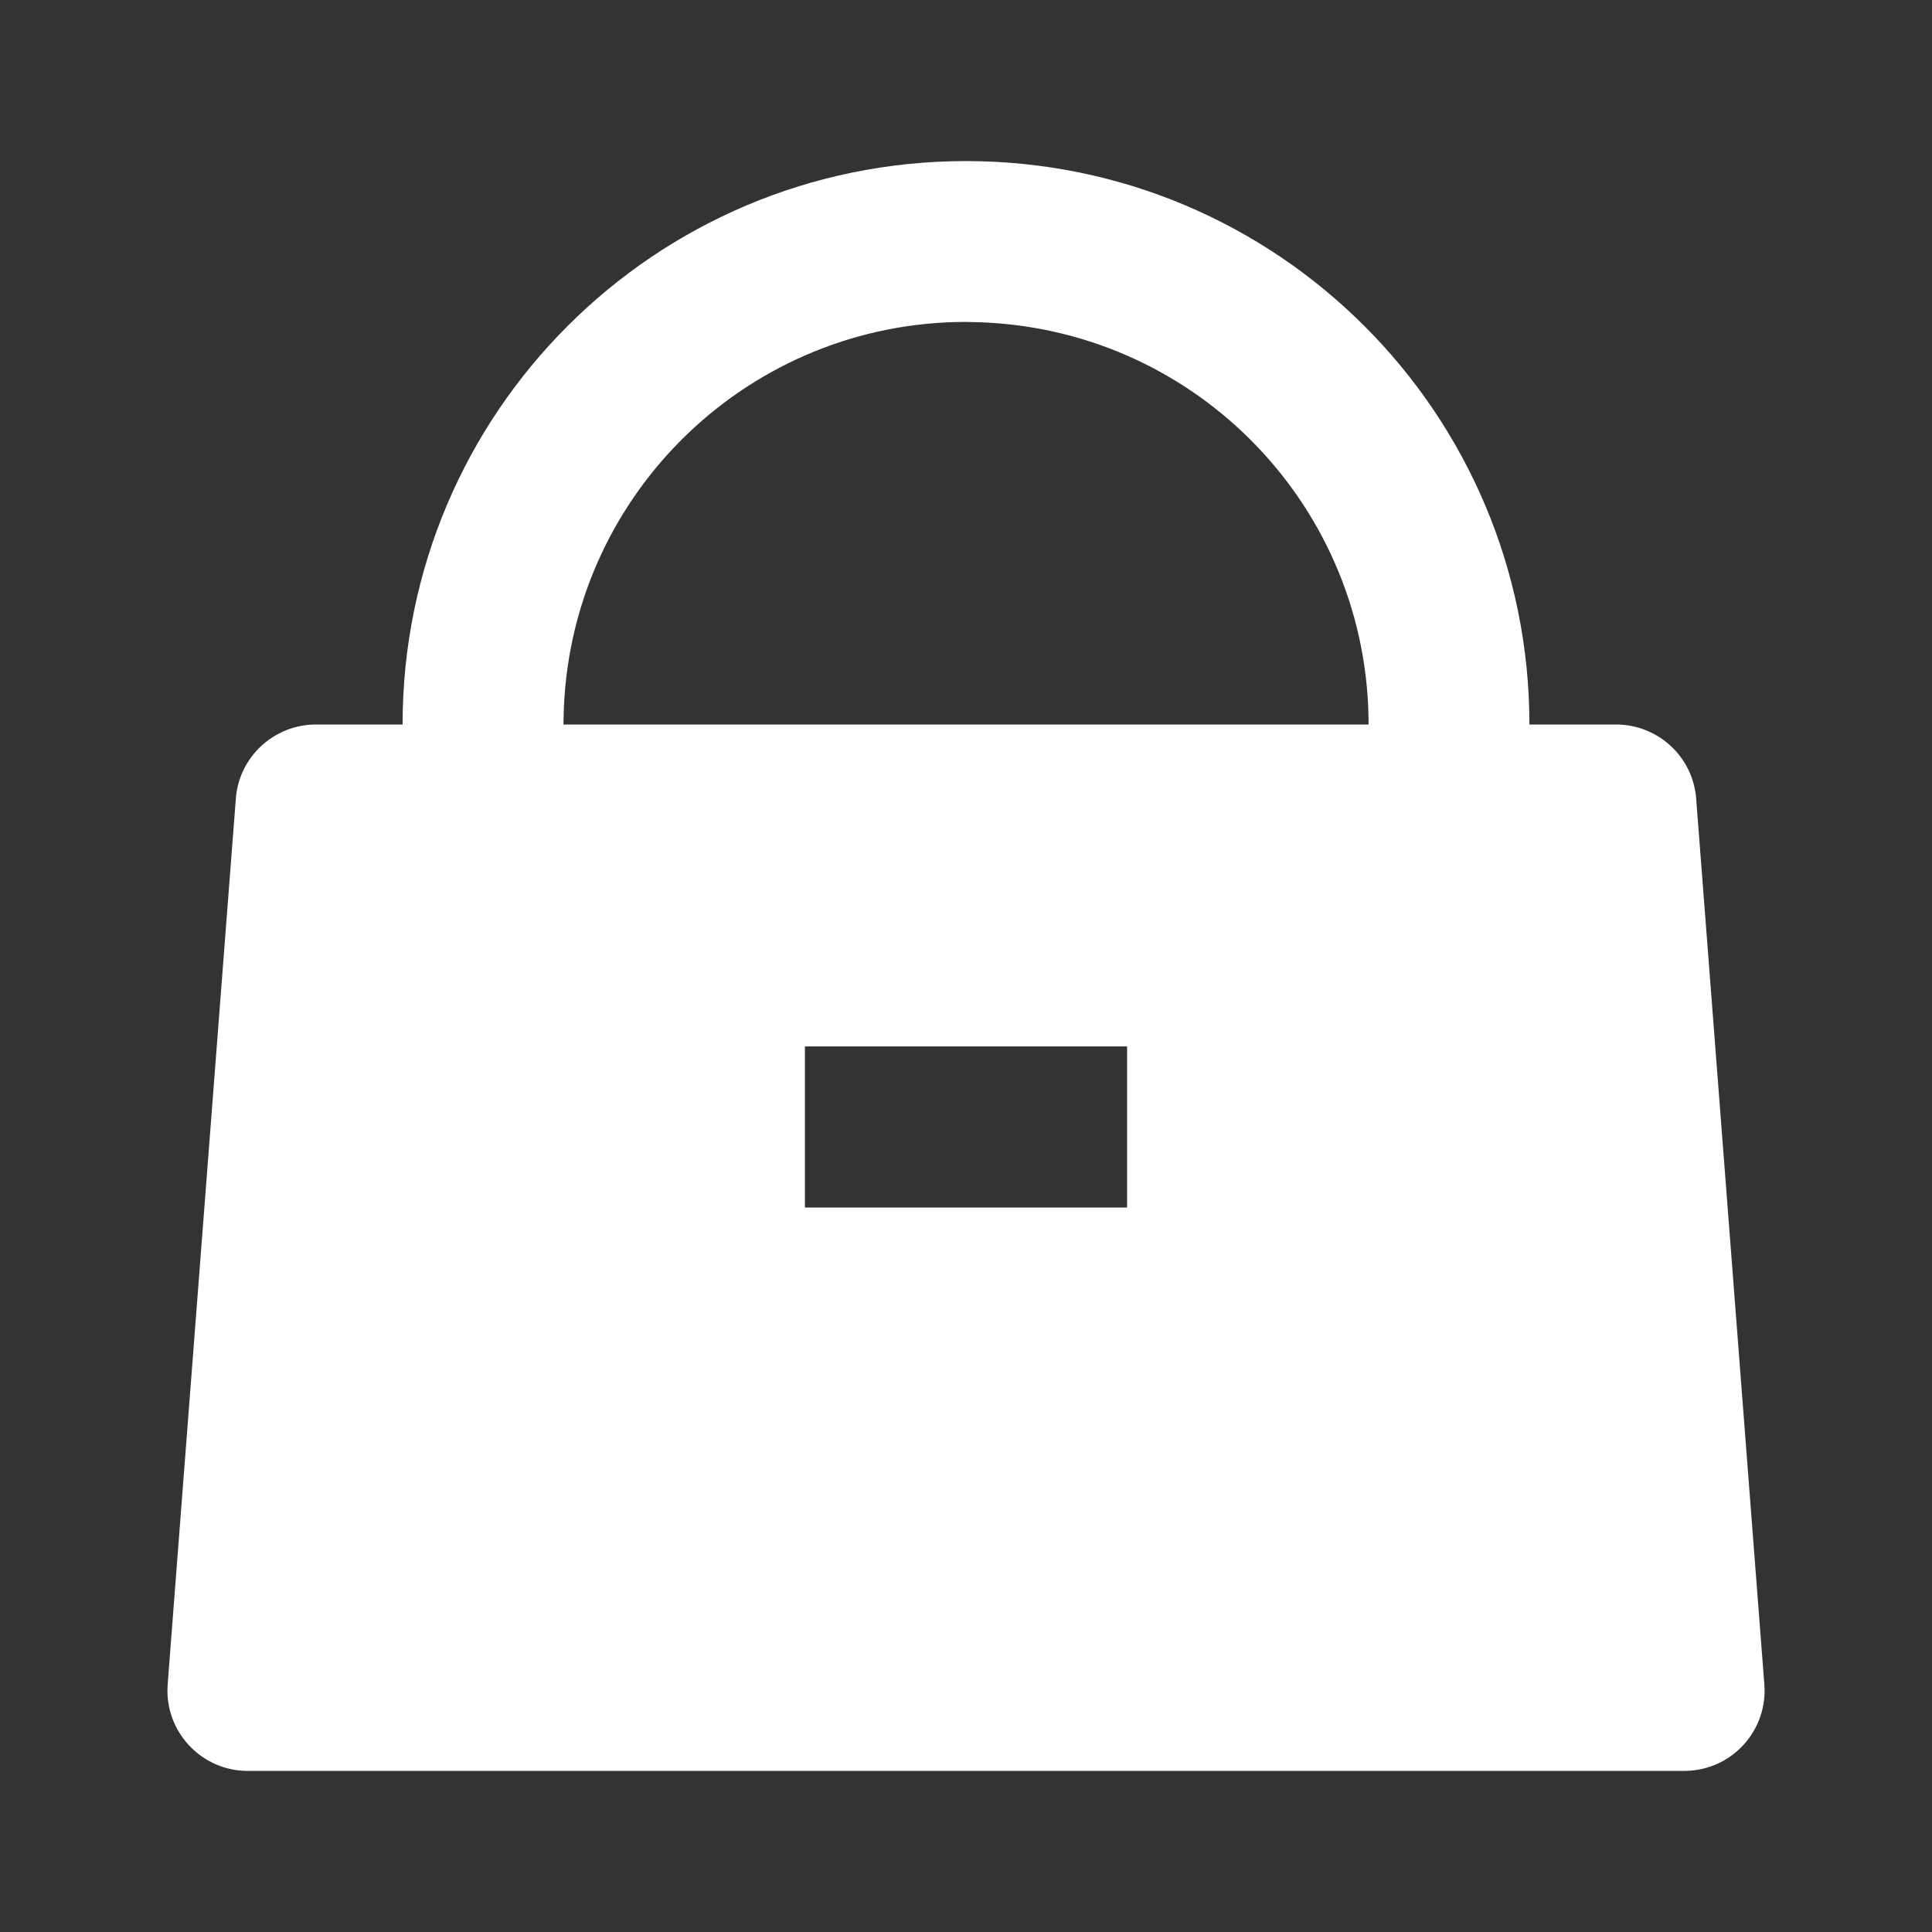 <?xml version="1.0" encoding="UTF-8"?>
<svg xmlns="http://www.w3.org/2000/svg" xmlns:xlink="http://www.w3.org/1999/xlink" width="32" height="32" viewBox="0 0 32 32" version="1.1">
<rect x="0" y="0" width="32" height="32" fill="#333333" stroke="none"/>
<g id="surface1">
<path style=" stroke:none;fill-rule:nonzero;fill:rgb(100%,100%,100%);fill-opacity:1;" d="M 16 2.668 C 21.156 2.668 25.332 6.844 25.332 12 L 26.766 12 C 27.461 12 28.043 12.535 28.094 13.23 L 29.223 27.898 C 29.281 28.633 28.73 29.273 27.996 29.328 L 27.895 29.332 L 4.105 29.332 C 3.371 29.332 2.773 28.738 2.773 28 L 2.777 27.898 L 3.906 13.23 C 3.957 12.535 4.539 12 5.234 12 L 6.668 12 C 6.668 6.844 10.844 2.668 16 2.668 Z M 18.668 17.332 L 13.332 17.332 L 13.332 20 L 18.668 20 Z M 16 5.332 C 12.43 5.332 9.496 8.145 9.34 11.711 L 9.332 12 L 22.668 12 C 22.668 8.43 19.855 5.496 16.289 5.34 Z M 16 5.332 "/>
</g>
</svg>
